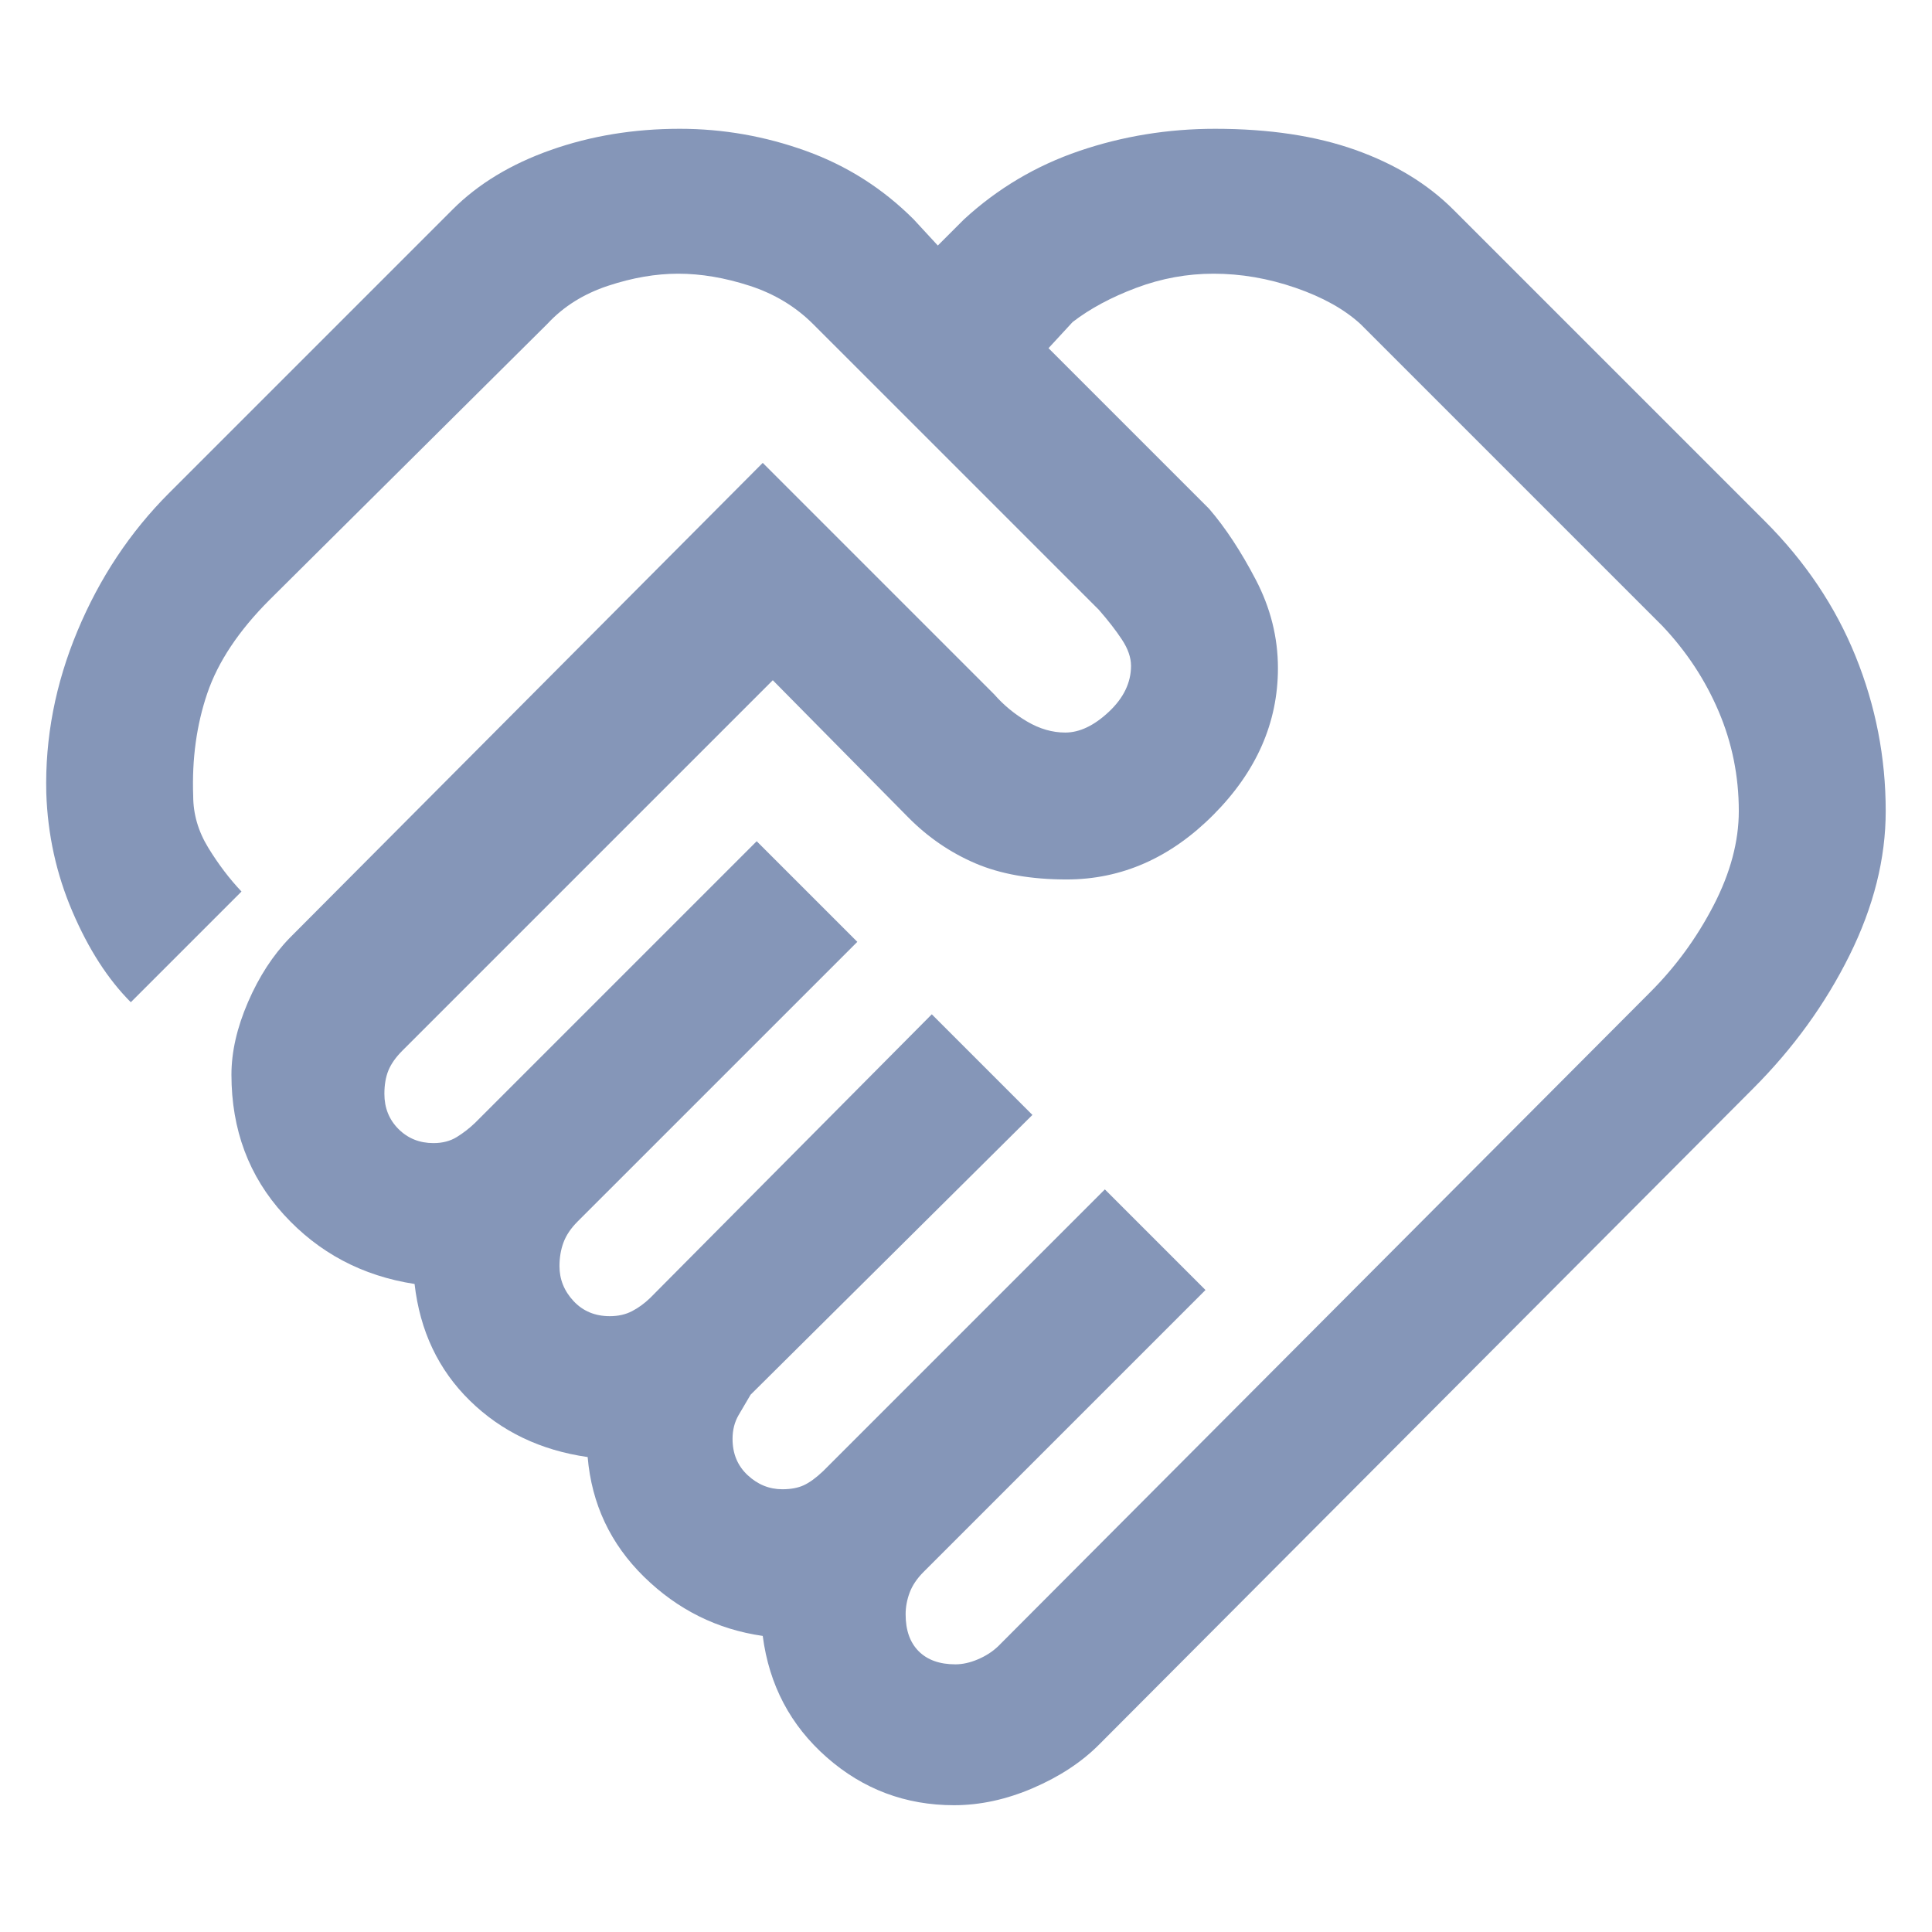 <svg xmlns="http://www.w3.org/2000/svg" height="48" viewBox="0 -960 960 960" width="48" fill="#8596b8"><path d="M474.727-133q5.364 0 11.228-2.5Q491.818-138 496-142l324-325q19-19 31.5-43.167Q864-534.333 864-557q0-26-10-49.5T826-649L676-799q-12-11-32.278-18T603-824q-19.667 0-38.333 7Q546-810 533-800l-12 13 79.831 79.843Q613-693 624-671.929q11 21.072 11 43.929 0 40.606-32 72.803Q571-523 529.97-523q-26.586 0-45.278-8t-33.377-22.841L384-622 199.949-437.949Q195-433 193-428.105q-2 4.894-2 11.631Q191-406 198-399t17.394 7q6.697 0 11.561-3 4.863-3 9.045-7l140-140 50 50-139.065 139.043Q282-348 280-342.632q-2 5.369-2 11.79 0 9.842 7 17.342 7 7.5 18 7.5 6.286 0 11.071-2.5 4.786-2.5 8.929-6.5l140-141 50 50-140.043 139.029Q370-262 367-256.833q-3 5.166-3 11.833 0 11 7.5 18t17.227 7q6.364 0 10.682-2 4.318-2 9.591-7l140-140 50 50-140.043 140.043Q454-174 452-168.632q-2 5.369-2 10.79 0 11.842 6.5 18.342 6.5 6.5 18.227 6.5Zm-.663 70q-36.195 0-63.256-23.785T379-147.119Q345-152 320-176.5T292-236q-35-5-58.5-28T206-322q-39-6-65-34.5T115-426q0-17 8.224-36.049T144-494l235-236 115 115q7 8 16.333 13.5 9.334 5.5 18.975 5.5Q540-596 551-606.325t11-22.829q0-6.179-4.5-13.013Q553-649 546-657L404.071-798.923Q391-812 372.5-818q-18.5-6-35.5-6-16.667 0-34.833 6-18.167 6-30.108 18.857L134-662q-23 23-31 46.5t-7 51q0 13.5 7.5 25.75T120-517l-55 55q-17-17-29-45t-13-59q-1-41 15.5-80.5T84-715l141-141q19-19 48.793-29.5 29.794-10.5 64-10.5Q370-896 400.5-885t53.5 34l12 13 13-13q25-23 57.293-34 32.294-11 67.5-11Q644-896 673.5-885.5q29.5 10.5 48.734 29.734L877-701q30 30 45 67.033t15 77q0 35.389-18 71.678Q901-449 871-419L546-93q-13 13-32.76 21.5-19.76 8.5-39.176 8.5ZM356-633Z"/></svg>